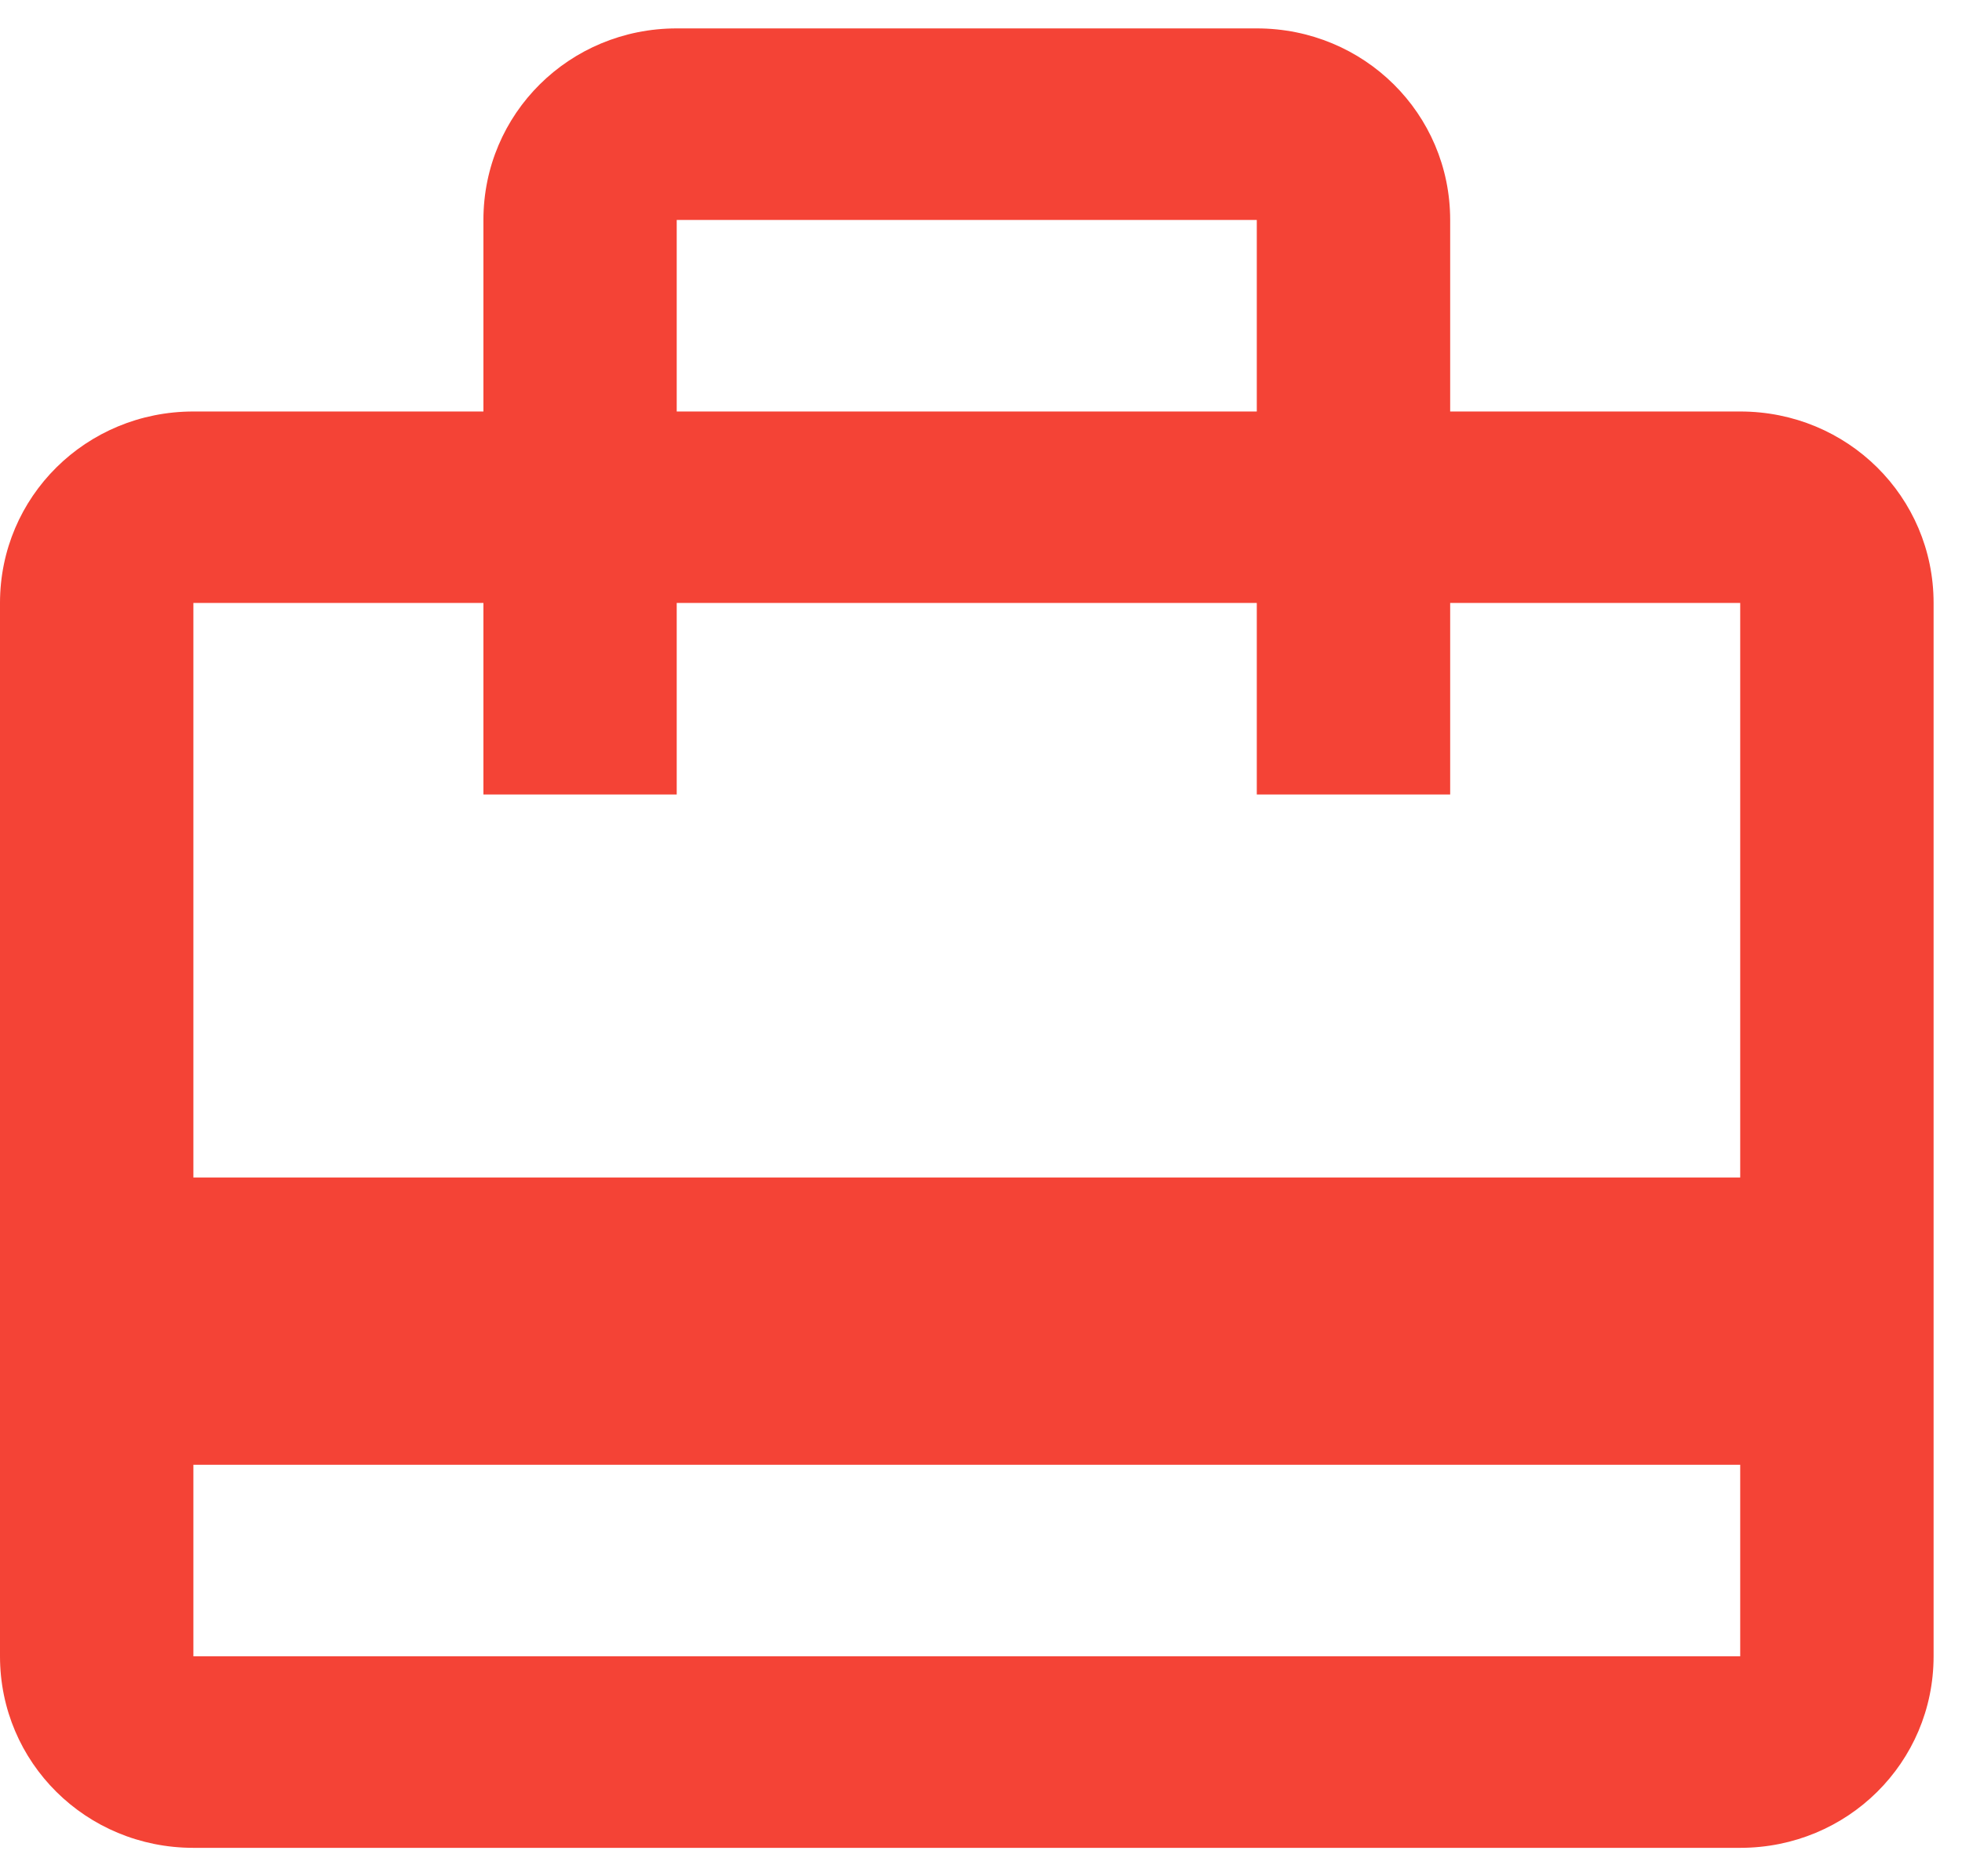 <svg width="23" height="22" viewBox="0 0 23 22" fill="none" xmlns="http://www.w3.org/2000/svg">
<path d="M20.4 13.807H2.267V7.07H5.667V9.316H7.933V7.07H14.733V9.316H17V7.07H20.4V13.807ZM20.4 19.421H2.267V17.175H20.4V19.421ZM7.933 2.579H14.733V4.825H7.933V2.579ZM20.4 4.825H17V2.579C17 1.333 15.991 0.333 14.733 0.333H7.933C6.675 0.333 5.667 1.333 5.667 2.579V4.825H2.267C1.009 4.825 0 5.824 0 7.07V19.421C0 20.667 1.009 21.667 2.267 21.667H20.4C21.658 21.667 22.667 20.667 22.667 19.421V7.07C22.667 5.824 21.658 4.825 20.4 4.825Z" fill="#F44336"/>
</svg>
